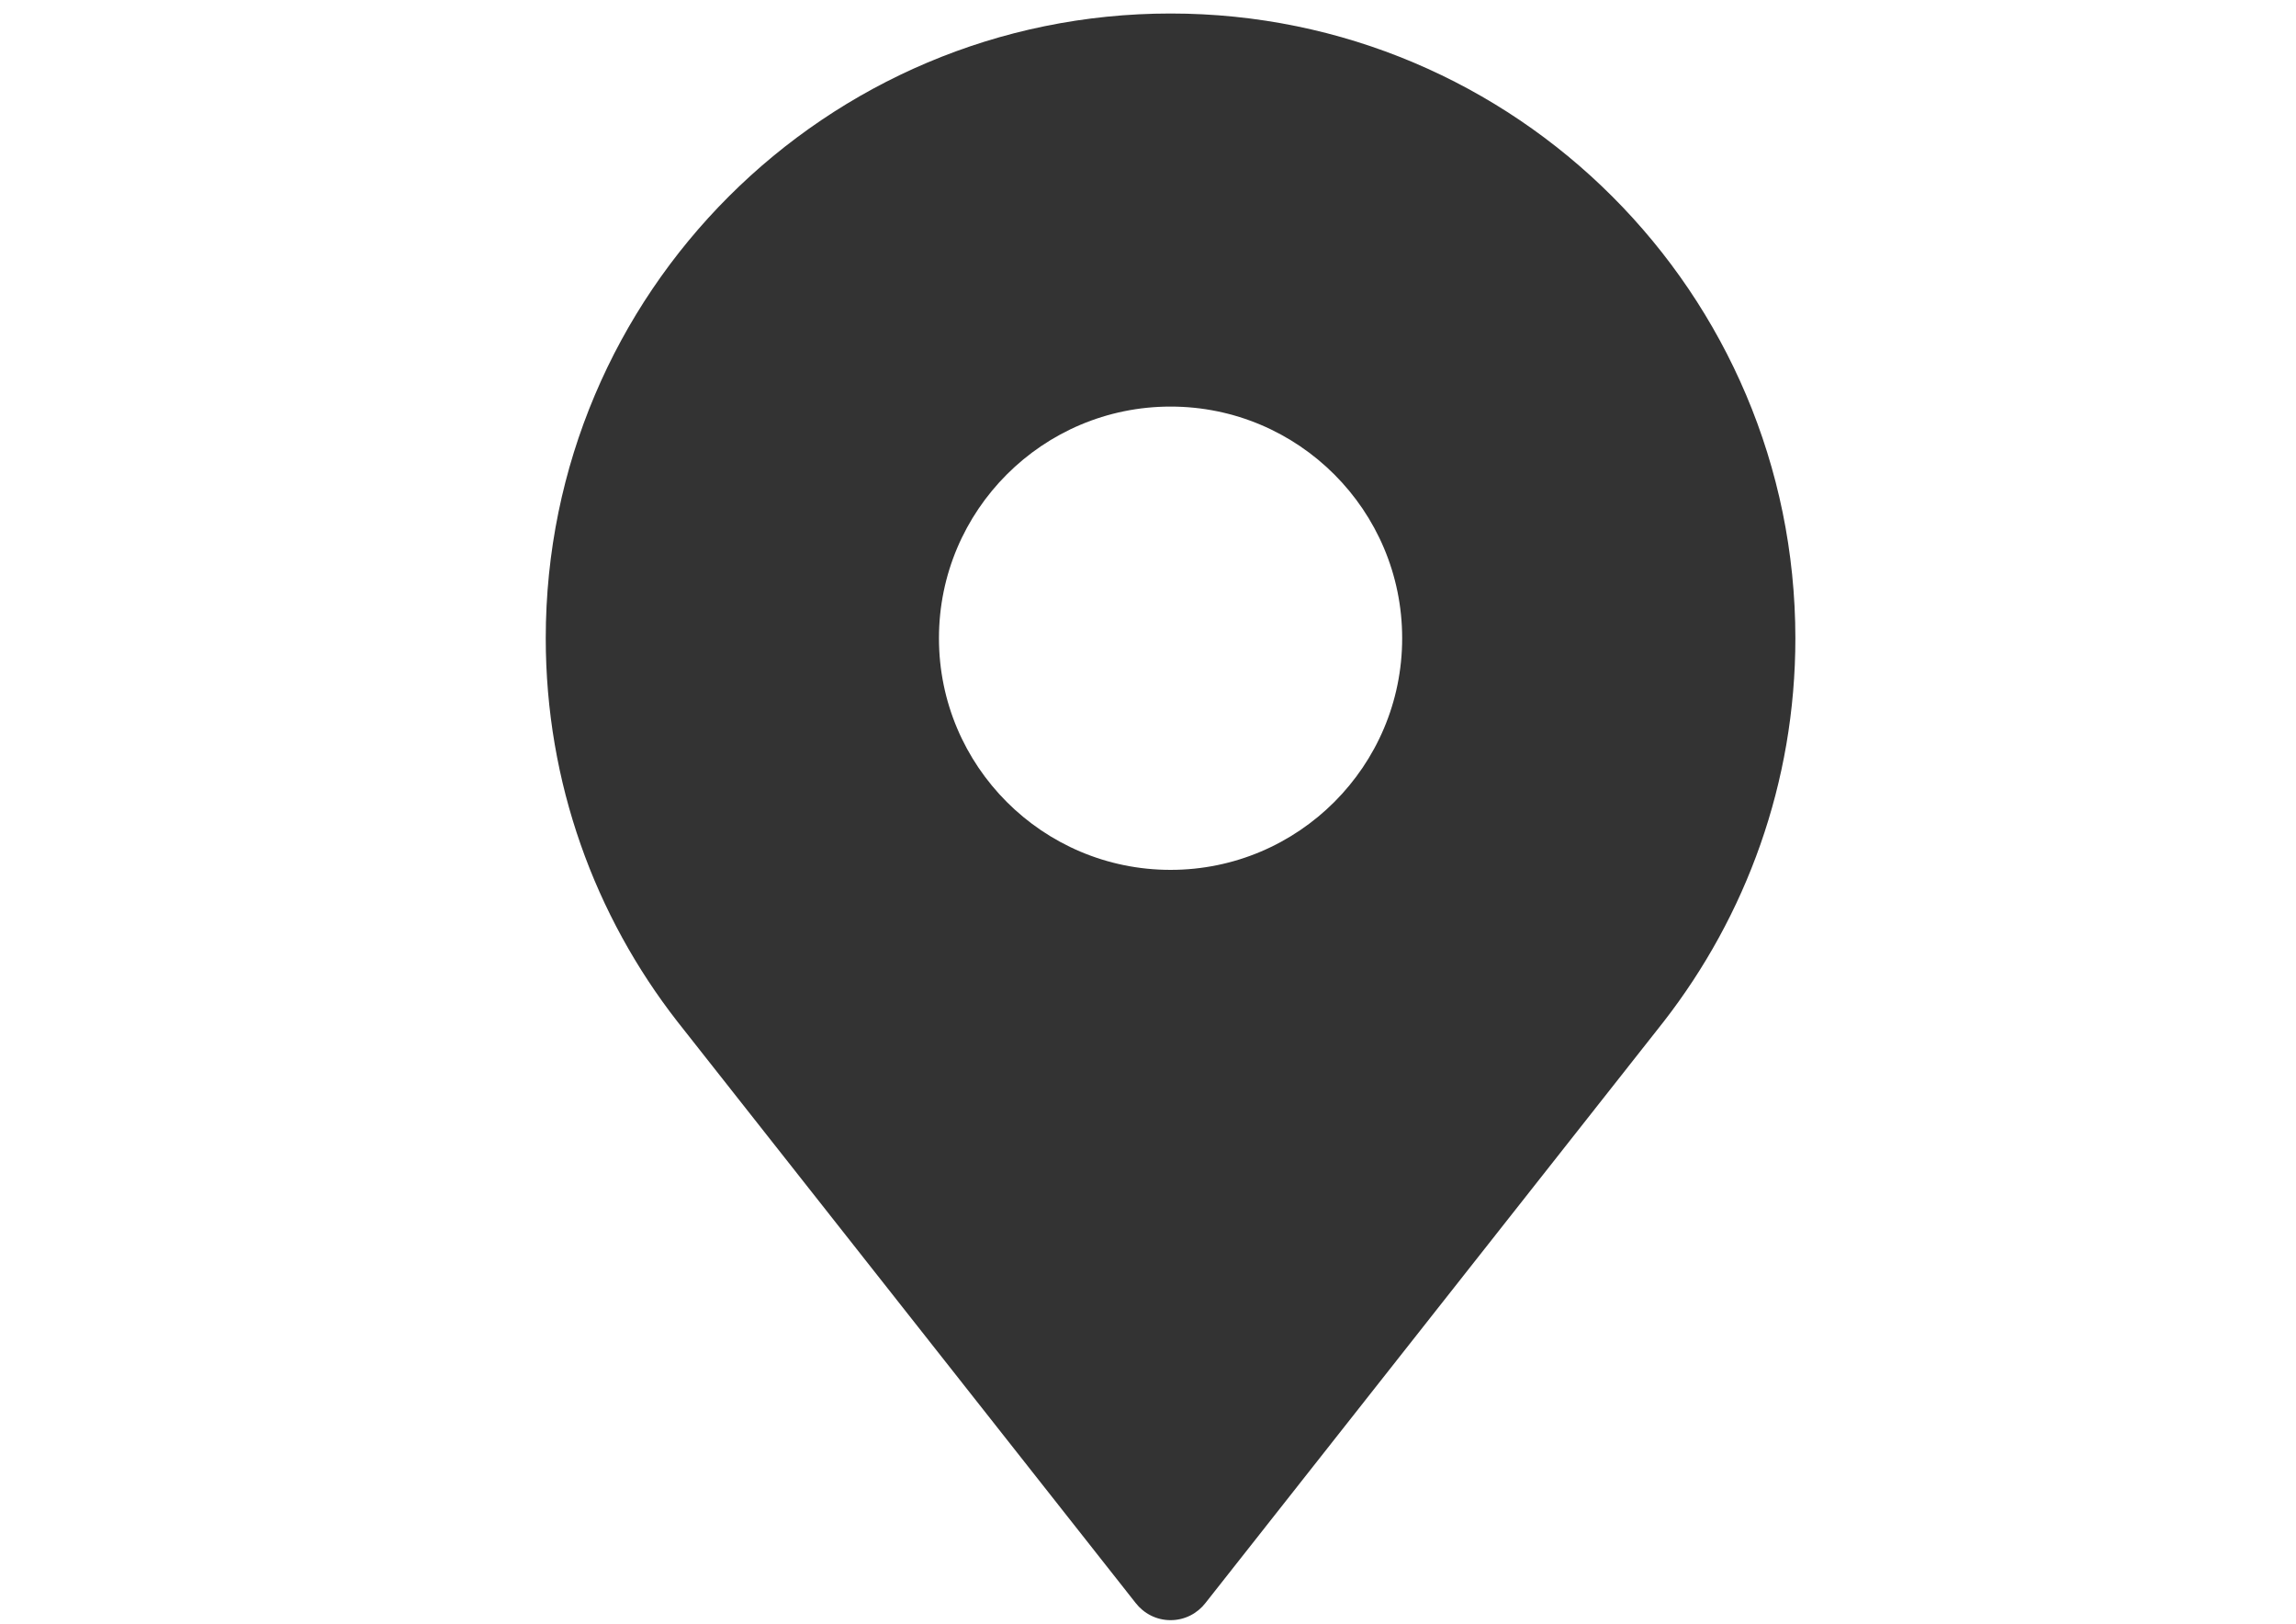 <?xml version="1.0" encoding="utf-8"?>
<!-- Generator: Adobe Illustrator 18.1.0, SVG Export Plug-In . SVG Version: 6.00 Build 0)  -->
<svg version="1.1" id="Layer_1" xmlns="http://www.w3.org/2000/svg" xmlns:xlink="http://www.w3.org/1999/xlink" x="0px" y="0px"
	 viewBox="0 0 1190.6 841.9" enable-background="new 0 0 1190.6 841.9" xml:space="preserve">
<g>
	<g enable-background="new    ">
		<g>
			<g>
				<path fill="#333333" d="M607,7C428.1,7,283,152,283,330.9c0,75,25.5,143.9,68.3,198.8l237.6,301.4c4.2,5.4,10.7,8.9,18.1,8.9
					c7.4,0,13.9-3.5,18.1-8.9l237.6-301.4c42.7-54.9,68.3-123.8,68.3-198.8C930.9,152,785.9,7,607,7 M607,451
					c-66.3,0-120.1-53.8-120.1-120.1c0-66.3,53.8-120.1,120.1-120.1c66.3,0,120.1,53.8,120.1,120.1C727.1,397.2,673.3,451,607,451"
					/>
			</g>
		</g>
	</g>
</g>
</svg>
